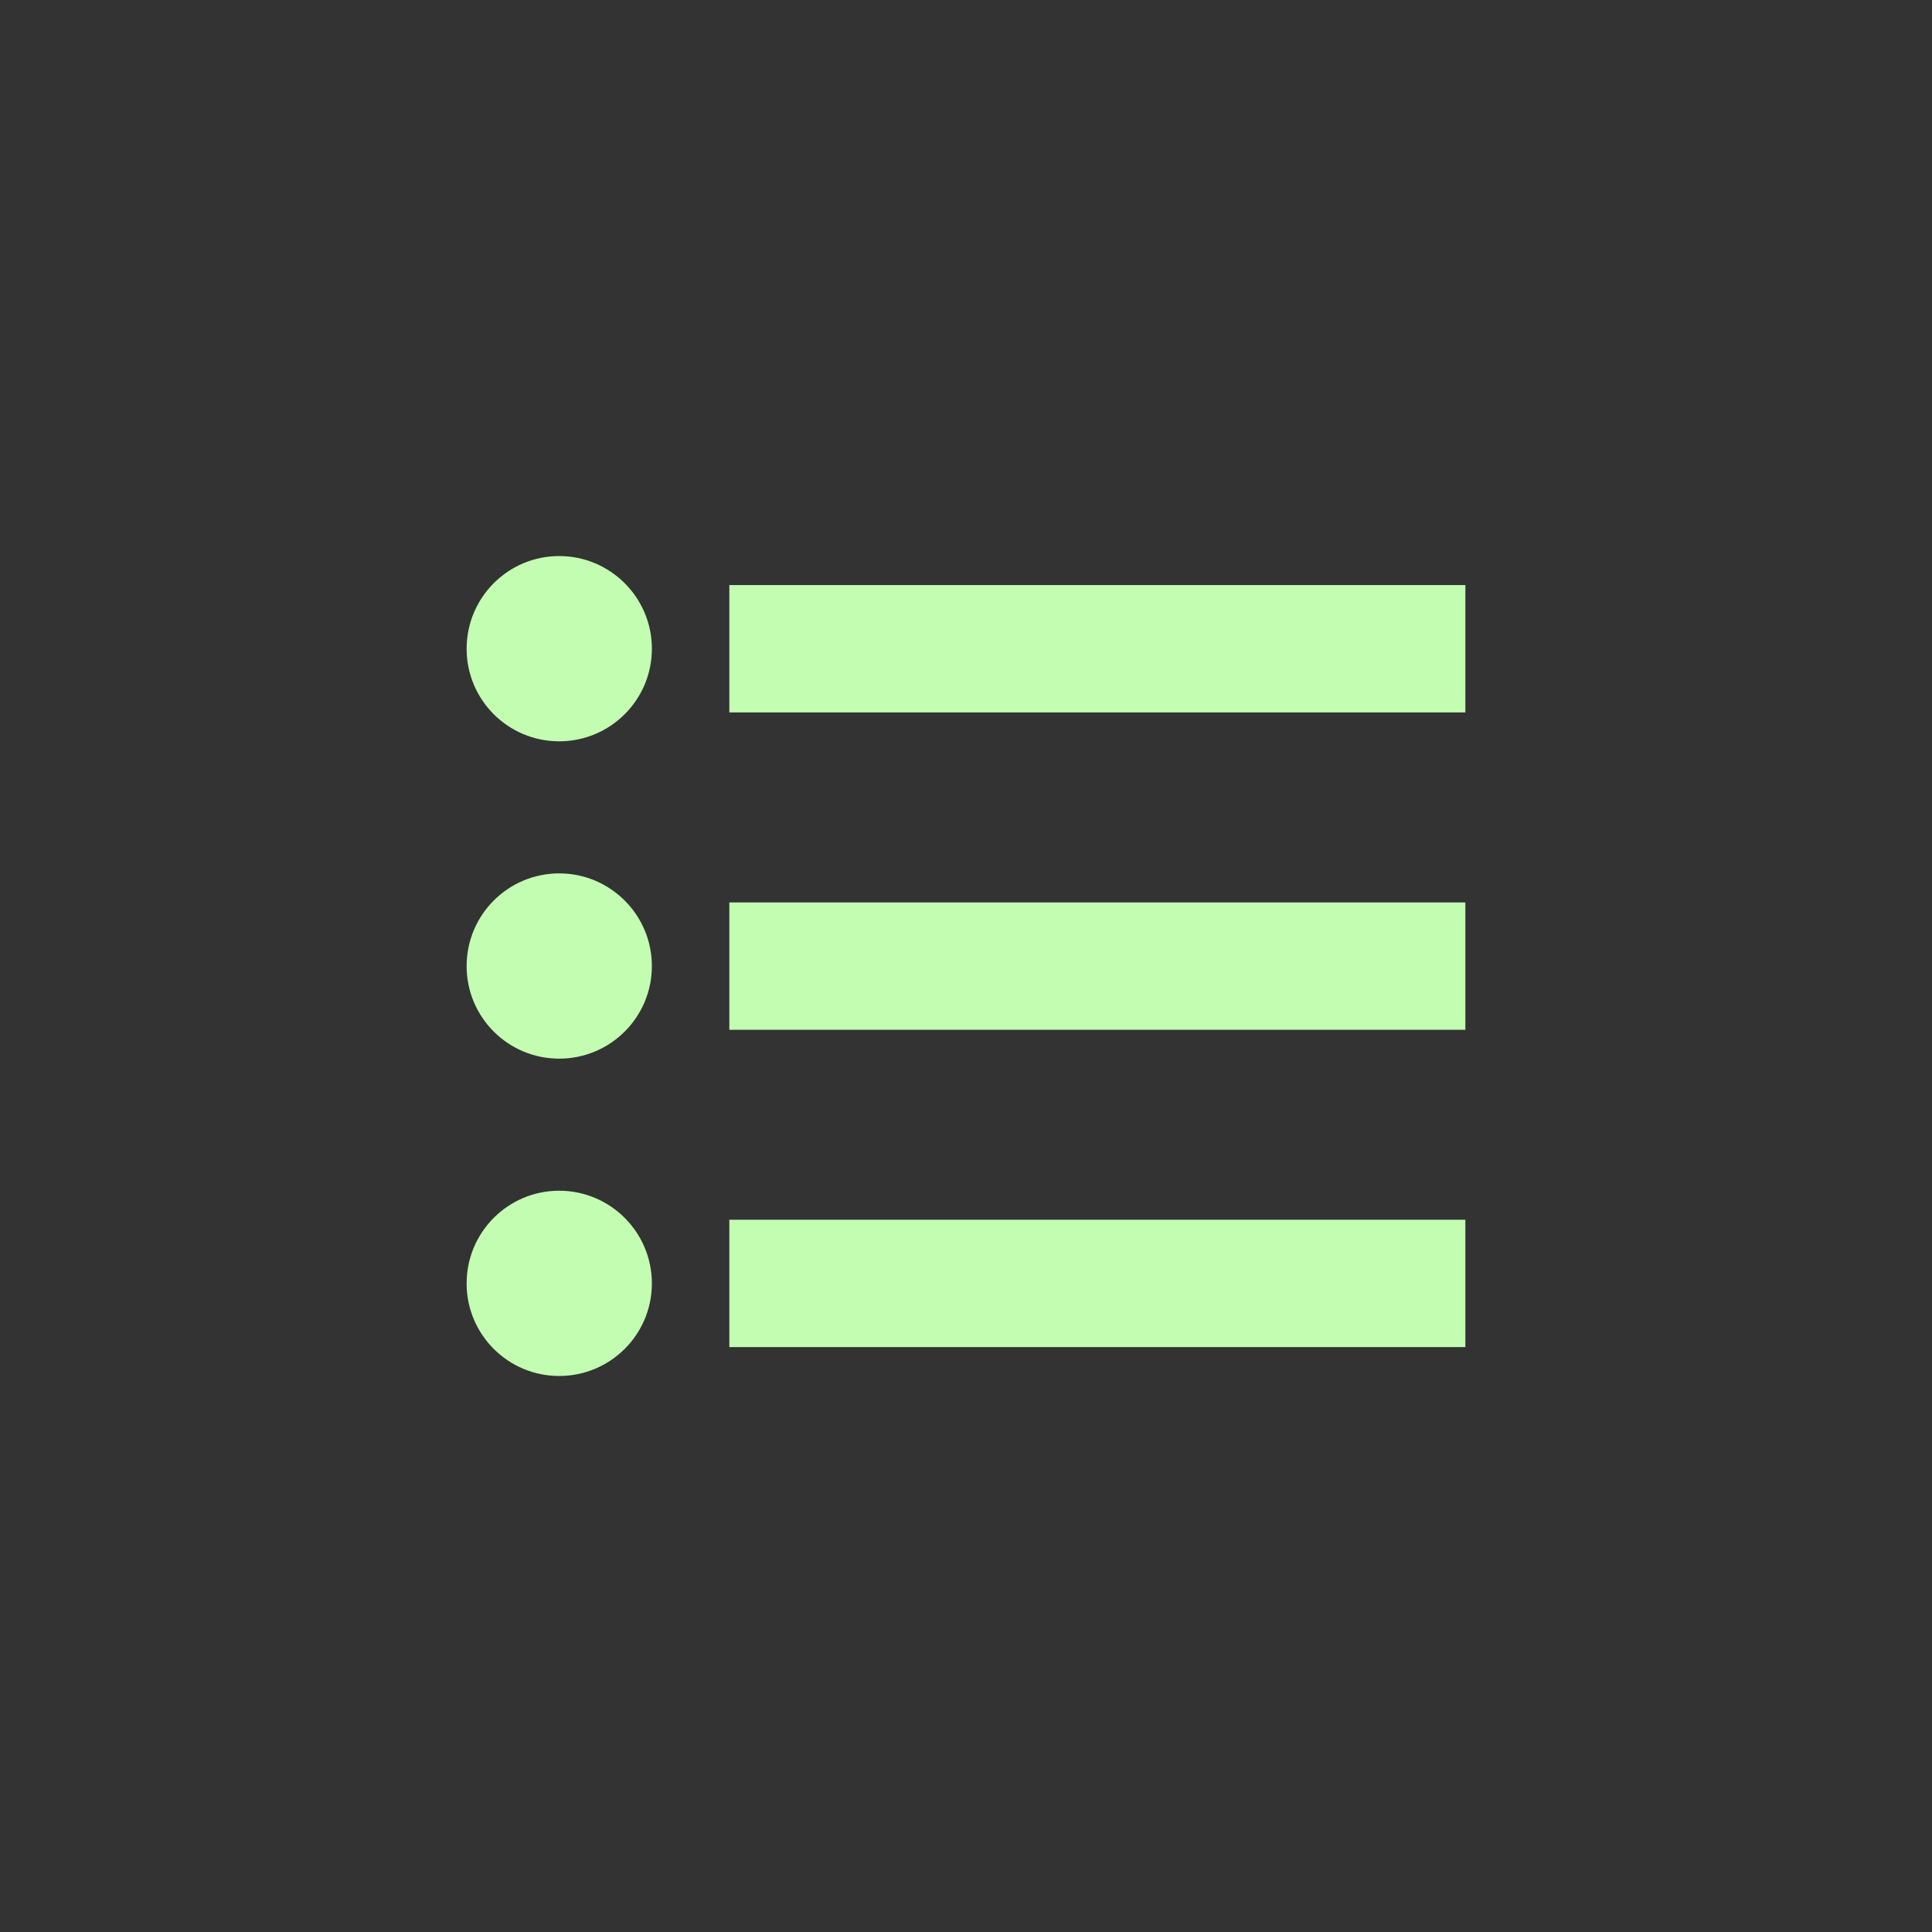 <svg viewBox="0 0 512 512" xmlns="http://www.w3.org/2000/svg">
 <rect x="0" y="0" width="512" height="512" fill="#333333" stroke="none"/>
 <path d="m148.19 147.36c-13.556 0-24.531 11.01-24.531 24.563 0 13.556 10.975 24.531 24.531 24.531s24.563-10.975 24.563-24.531-11.01-24.563-24.563-24.563m45.09 7.688v33.75h195.06v-33.75zm-45.09 76.41c-13.556 0-24.531 11.01-24.531 24.563 0 13.556 10.975 24.531 24.531 24.531s24.563-10.975 24.563-24.531-11.01-24.563-24.563-24.563m45.09 7.688v33.75h195.06v-33.75zm-45.09 76.41c-13.556 0-24.531 11.01-24.531 24.563 0 13.556 10.975 24.531 24.531 24.531s24.563-10.975 24.563-24.531-11.01-24.563-24.563-24.563m45.09 7.688v33.75h195.06v-33.75z" fill="#C3FDB1"/>
</svg>
